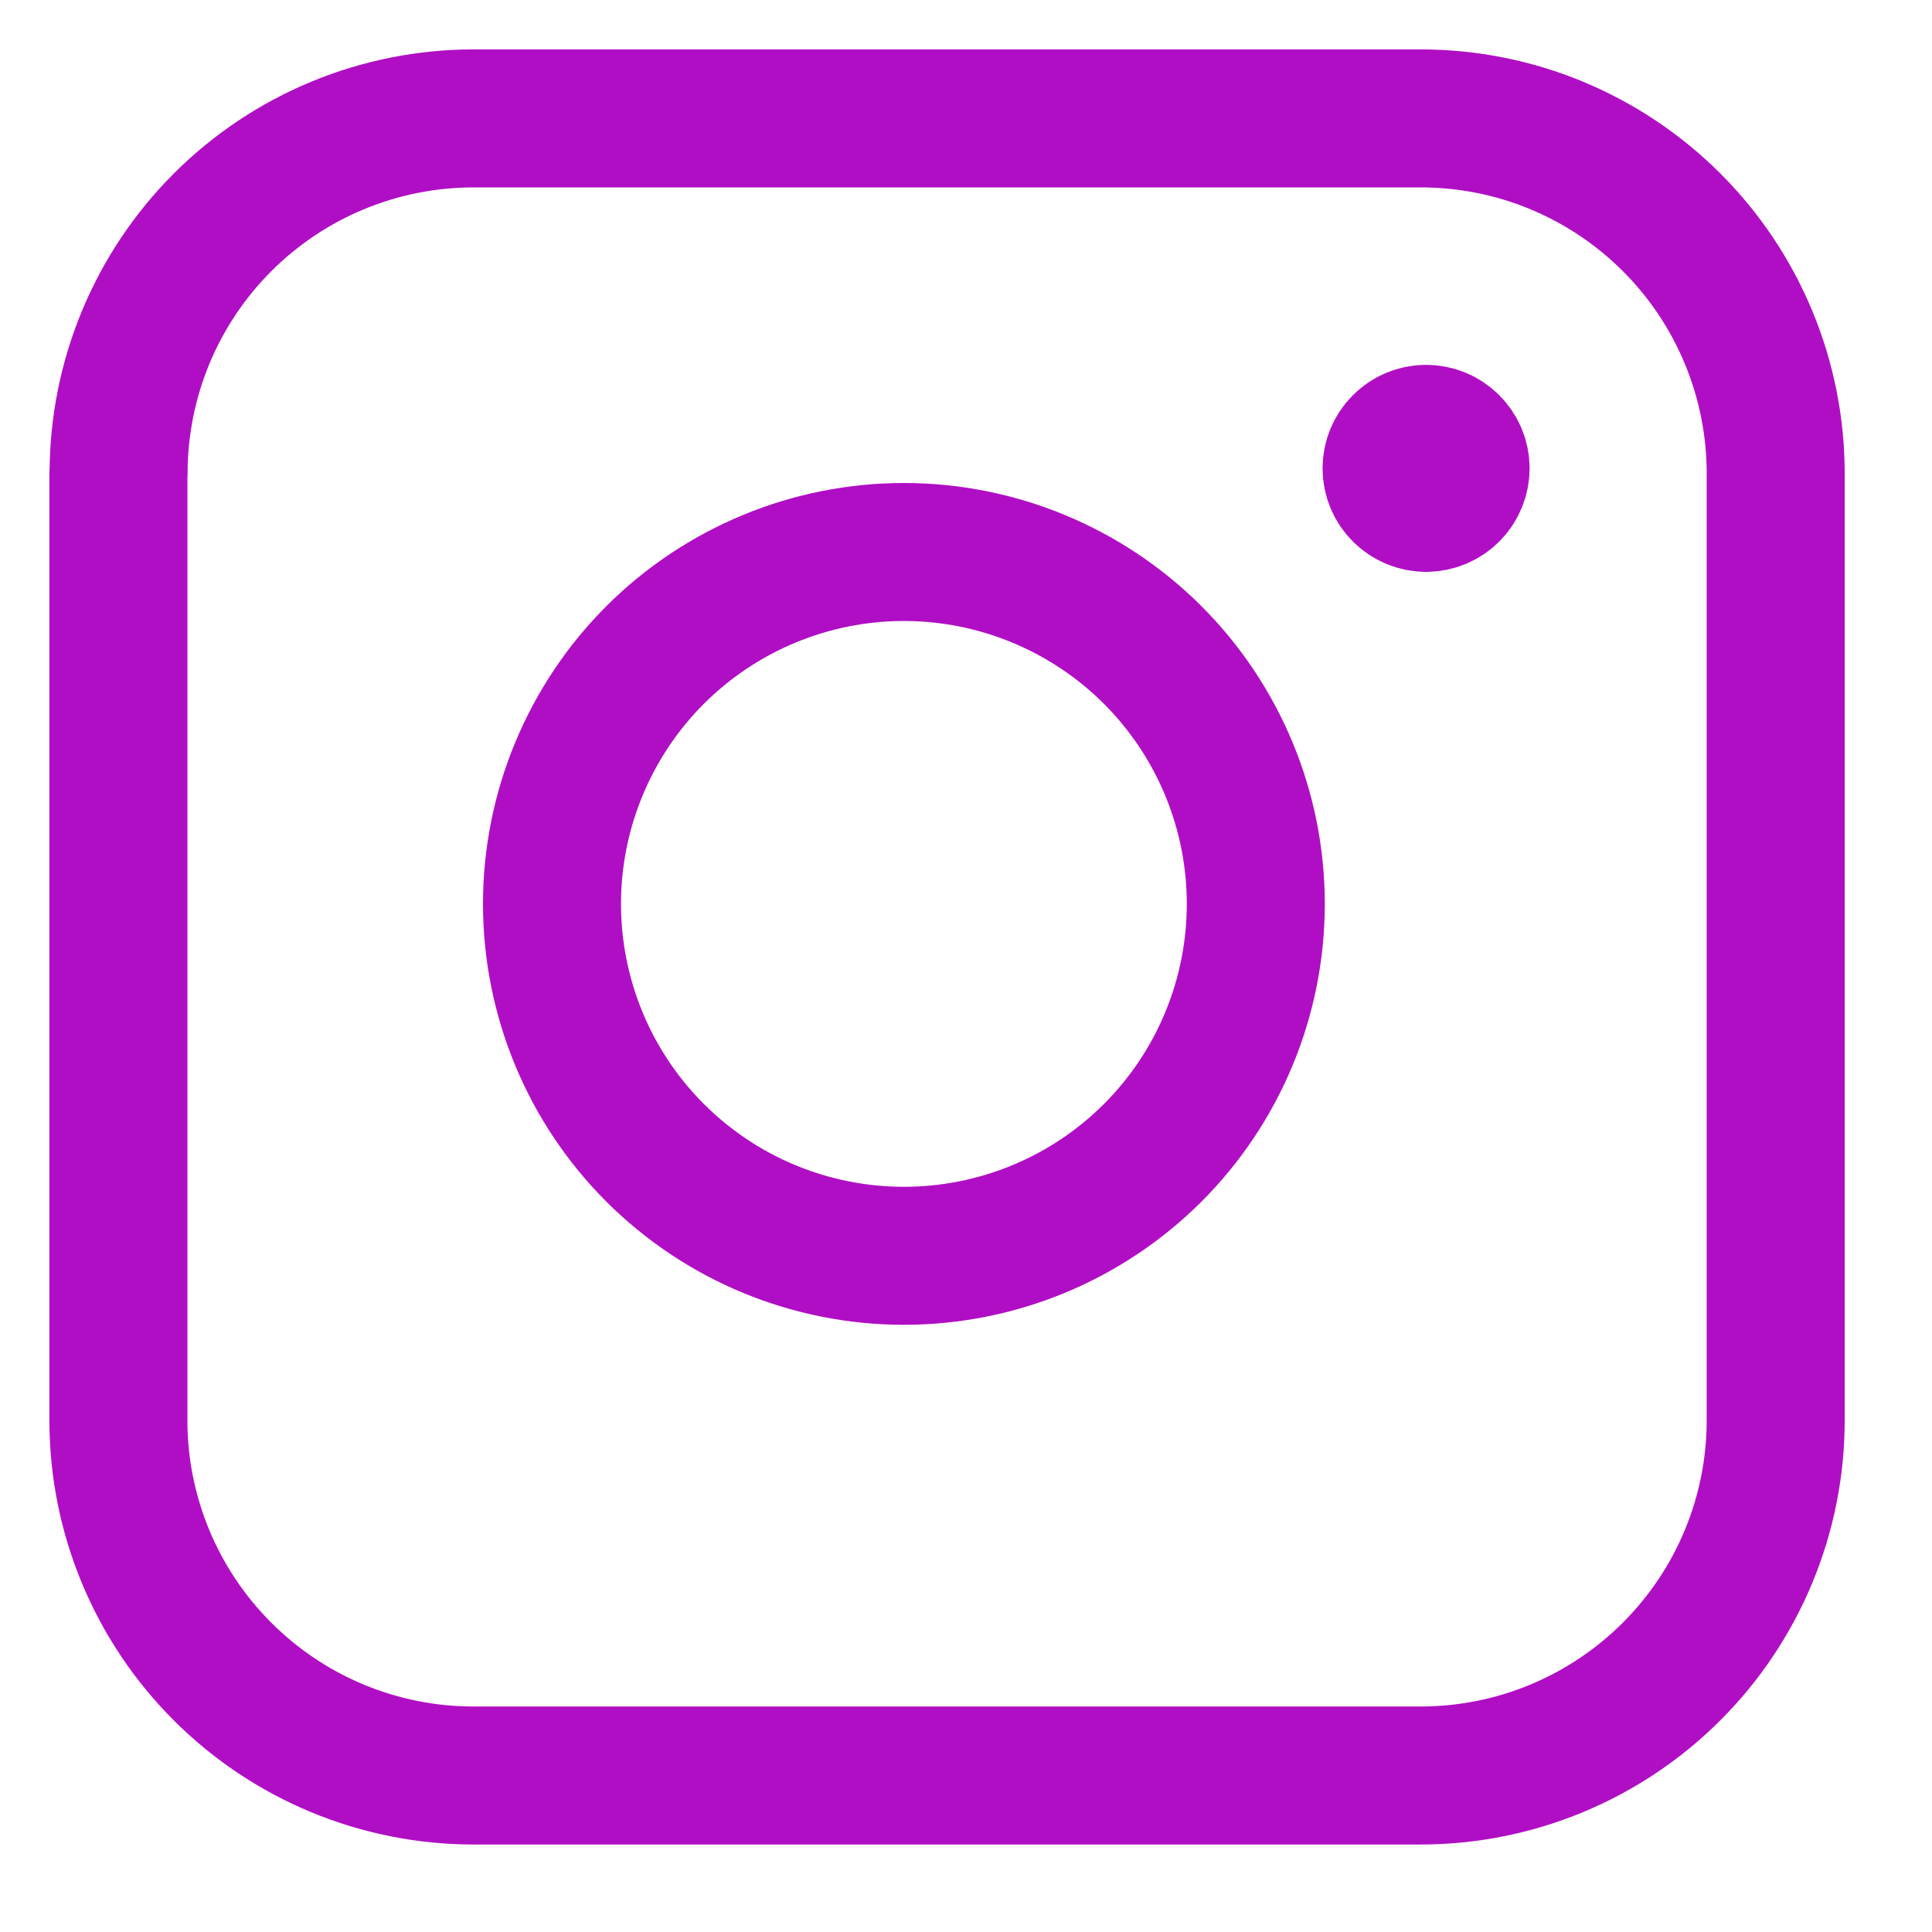 <svg width="21" height="21" viewBox="0 0 21 21" fill="none" xmlns="http://www.w3.org/2000/svg">
<path d="M15.501 5.466C15.402 5.466 15.306 5.426 15.236 5.356C15.165 5.286 15.126 5.19 15.126 5.091C15.126 4.991 15.165 4.896 15.236 4.826C15.306 4.755 15.402 4.716 15.501 4.716M15.501 5.466C15.6 5.466 15.696 5.426 15.766 5.356C15.836 5.286 15.876 5.19 15.876 5.091C15.876 4.991 15.836 4.896 15.766 4.826C15.696 4.755 15.6 4.716 15.501 4.716" stroke="#B00EC4" stroke-width="1.5" stroke-linecap="round" stroke-linejoin="round"/>
<path d="M1.289 5.146C1.289 4.123 1.695 3.141 2.419 2.417C3.143 1.693 4.125 1.287 5.148 1.287H15.441C15.948 1.287 16.45 1.386 16.918 1.58C17.386 1.774 17.812 2.059 18.17 2.417C18.529 2.775 18.813 3.201 19.007 3.669C19.201 4.137 19.301 4.639 19.301 5.146V15.439C19.301 16.463 18.894 17.444 18.17 18.168C17.446 18.892 16.465 19.299 15.441 19.299H5.147C4.123 19.299 3.141 18.892 2.418 18.168C1.694 17.444 1.287 16.463 1.287 15.439V5.145L1.289 5.146Z" stroke="#B00EC4" stroke-width="1.5" stroke-linecap="round" stroke-linejoin="round"/>
<path d="M6 9.825C6 10.327 6.099 10.825 6.291 11.289C6.483 11.753 6.765 12.175 7.12 12.53C7.476 12.885 7.897 13.167 8.361 13.359C8.825 13.551 9.323 13.65 9.825 13.65C10.327 13.65 10.825 13.551 11.289 13.359C11.753 13.167 12.175 12.885 12.53 12.53C12.885 12.175 13.167 11.753 13.359 11.289C13.551 10.825 13.65 10.327 13.65 9.825C13.65 8.811 13.247 7.838 12.53 7.12C11.812 6.403 10.839 6 9.825 6C8.811 6 7.838 6.403 7.12 7.12C6.403 7.838 6 8.811 6 9.825Z" stroke="#B00EC4" stroke-width="1.5" stroke-linecap="round" stroke-linejoin="round"/>
</svg>
